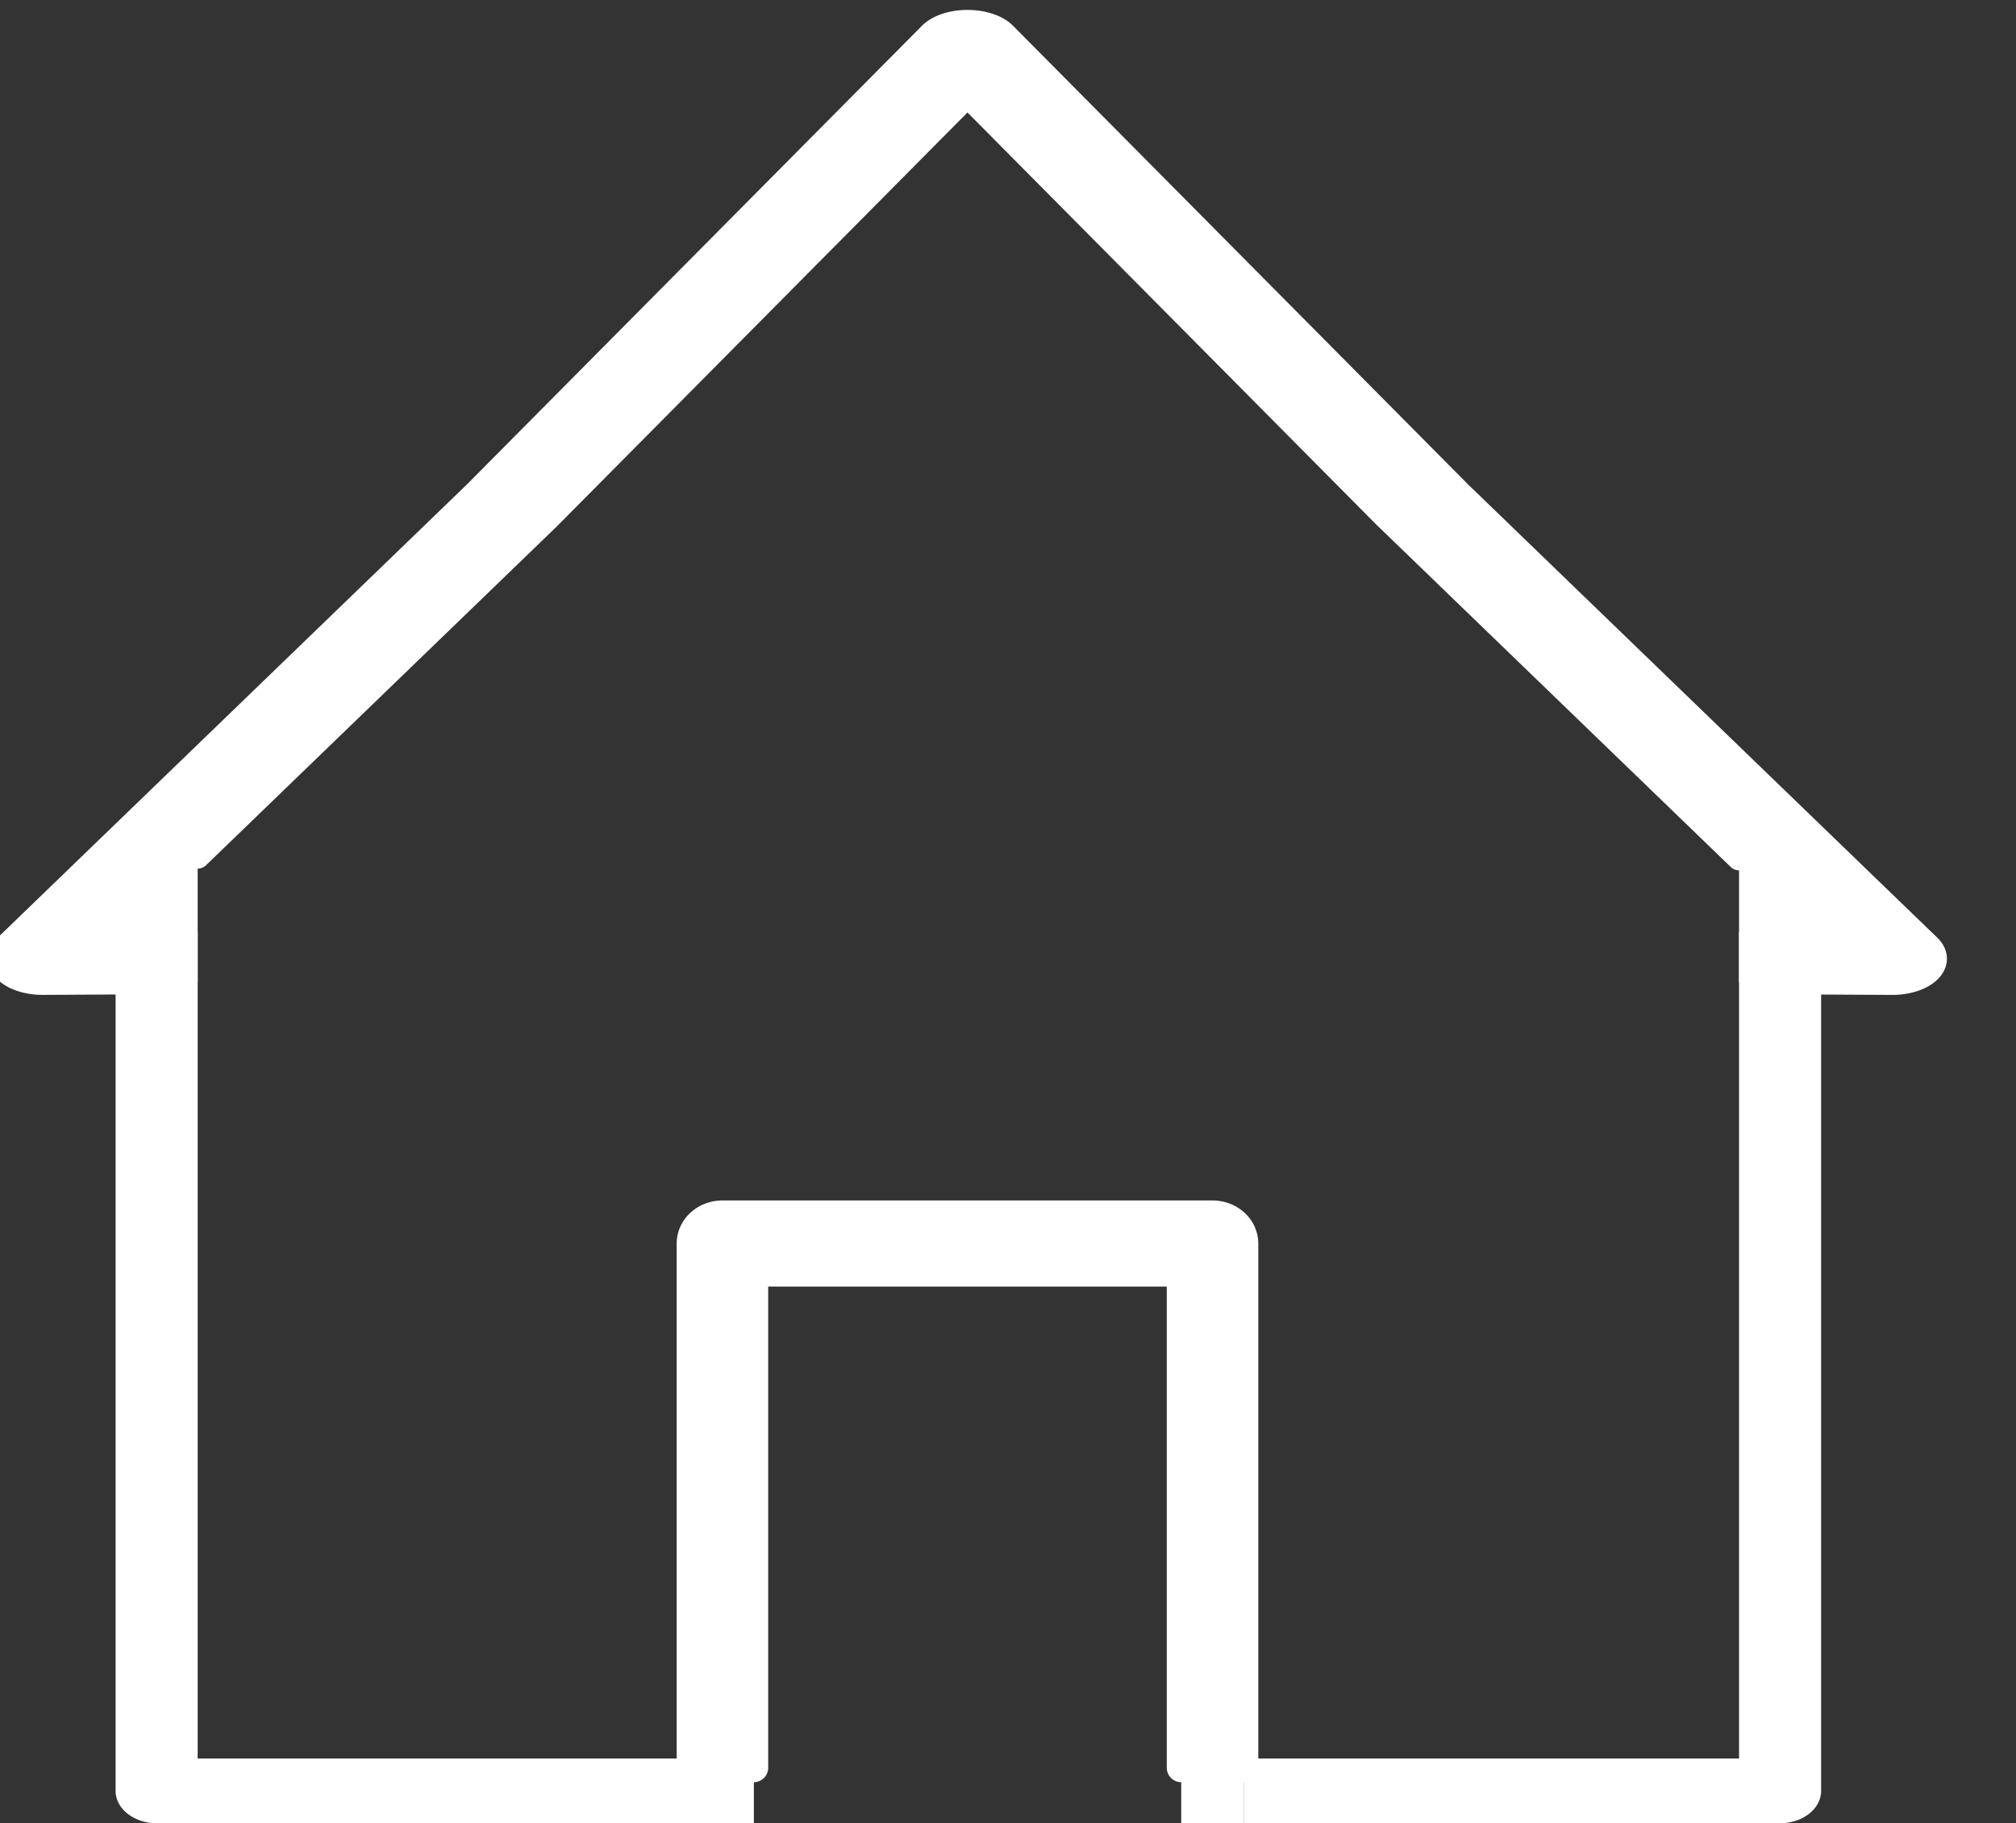 <?xml version="1.0" encoding="UTF-8" standalone="no"?>
<!-- Created with Inkscape (http://www.inkscape.org/) -->

<svg
   width="63.641mm"
   height="57.565mm"
   viewBox="0 0 63.641 57.565"
   version="1.1"
   id="svg1"
   sodipodi:docname="home.svg"
   inkscape:version="1.3.2 (091e20e, 2023-11-25, custom)"
   inkscape:export-filename="home.png"
   inkscape:export-xdpi="96"
   inkscape:export-ydpi="96"
   xmlns:inkscape="http://www.inkscape.org/namespaces/inkscape"
   xmlns:sodipodi="http://sodipodi.sourceforge.net/DTD/sodipodi-0.dtd"
   xmlns="http://www.w3.org/2000/svg"
   xmlns:svg="http://www.w3.org/2000/svg">
  <rect x="0" y="0" width="63.641" height="57.565" fill="#333333" stroke="none"/>
  <sodipodi:namedview
     id="namedview1"
     pagecolor="#505050"
     bordercolor="#eeeeee"
     borderopacity="1"
     inkscape:showpageshadow="0"
     inkscape:pageopacity="0"
     inkscape:pagecheckerboard="0"
     inkscape:deskcolor="#505050"
     inkscape:document-units="mm"
     inkscape:zoom="0.82714054"
     inkscape:cx="120.89844"
     inkscape:cy="39.291993"
     inkscape:window-width="1366"
     inkscape:window-height="705"
     inkscape:window-x="-8"
     inkscape:window-y="-8"
     inkscape:window-maximized="1"
     inkscape:current-layer="svg1" />
  <style
     id="style1">.border-radius {   }
</style>
  <defs
     id="defs1" />
  <g
     id="g1"
     inkscape:export-filename="home.png"
     inkscape:export-xdpi="26.286856"
     inkscape:export-ydpi="26.286856">
    <path
       id="path3"
       style="color:#000000;fill:#ffffff;stroke-width:1.151;stroke-linecap:round;stroke-linejoin:round;stroke-miterlimit:10;-inkscape-stroke:none"
       d="m 39.263,55.52 v 2.044 h 16.93 a 1.296,1.022 0 0 0 1.296,-1.022 V 26.61 l -2.591,-0.009 v 28.92 z" />
    <path
       id="path10"
       style="color:#000000;fill:#ffffff;stroke-width:0.917;stroke-linecap:round;stroke-linejoin:round;stroke-miterlimit:10;-inkscape-stroke:none"
       d="m 37.291,55.811 v 1.754 h 1.972 V 55.811 Z" />
    <path
       id="path8"
       style="color:#000000;fill:#ffffff;stroke-width:0.917;stroke-linecap:round;stroke-linejoin:round;stroke-miterlimit:10;-inkscape-stroke:none"
       d="m 21.82,55.811 v 1.754 h 1.972 V 55.811 Z" />
    <path
       id="path6"
       style="color:#000000;fill:#ffffff;stroke-width:0.766;stroke-linecap:round;stroke-linejoin:round;stroke-miterlimit:10;-inkscape-stroke:none"
       d="m 57.489,31.022 v -4.412 l -2.592,-0.009 v 0.381 l 2.471,2.46 -2.471,-0.014 v 1.58 z" />
    <path
       id="path14"
       style="color:#000000;fill:#ffffff;stroke-width:0.766;stroke-linecap:round;stroke-linejoin:round;stroke-miterlimit:10;-inkscape-stroke:none"
       d="m 6.241,26.926 v -0.325 l -2.592,0.009 v 4.412 l 2.592,-0.014 V 29.428 l -2.527,0.014 z" />
    <path
       id="path13"
       style="color:#000000;fill:#ffffff;stroke-width:0.754;stroke-linecap:round;stroke-linejoin:round;stroke-miterlimit:10;-inkscape-stroke:none;stroke:#ffffff"
       d="M 30.541,0.69 A 1.346,0.767 0 0 0 29.37,1.081 L 15.012,15.556 0.186,29.878 a 1.346,0.767 0 0 0 1.173,1.156 l 2.29,-0.012 v -4.281 l 2.592,-0.009 v 0.316 L 17.337,16.329 a 1.346,0.767 0 0 0 0.011,-0.012 L 30.541,3.016 43.734,16.317 a 1.346,0.767 0 0 0 0.014,0.012 L 54.898,27.102 v -0.369 l 2.592,0.009 v 4.281 l 2.236,0.012 a 1.346,0.767 0 0 0 1.171,-1.156 L 46.072,15.556 31.714,1.081 A 1.346,0.767 0 0 0 30.541,0.69 Z" />
    <path
       id="rect7"
       style="color:#000000;fill:#ffffff;stroke-width:0.917;stroke-linecap:round;stroke-linejoin:round;stroke-miterlimit:10;-inkscape-stroke:none"
       d="m 21.82,57.564 h 1.972 V 55.811 h -1.972 z" />
    <path
       id="path12"
       style="color:#000000;fill:#ffffff;stroke-width:0.917;stroke-linecap:round;stroke-linejoin:round;stroke-miterlimit:10;-inkscape-stroke:none"
       d="m 39.263,55.811 h -1.972 v 1.754 h 1.972 z" />
    <path
       id="path11"
       style="color:#000000;fill:#ffffff;stroke-width:0.917;stroke-linecap:round;stroke-linejoin:round;stroke-miterlimit:10;-inkscape-stroke:none;stroke:#ffffff"
       d="m 22.806,38.36 a 0.986,0.901 0 0 0 -0.986,0.901 V 55.811 h 1.972 V 40.161 H 37.291 V 55.811 h 1.972 V 39.261 a 0.986,0.901 0 0 0 -0.986,-0.901 z" />
    <path
       id="path9"
       style="color:#000000;fill:#ffffff;stroke-width:1.151;stroke-linecap:round;stroke-linejoin:round;stroke-miterlimit:10;-inkscape-stroke:none"
       d="m 21.875,55.52 v 2.044 H 4.945 A 1.296,1.022 0 0 1 3.649,56.542 V 26.61 l 2.591,-0.009 v 28.92 z" />
  </g>
</svg>
